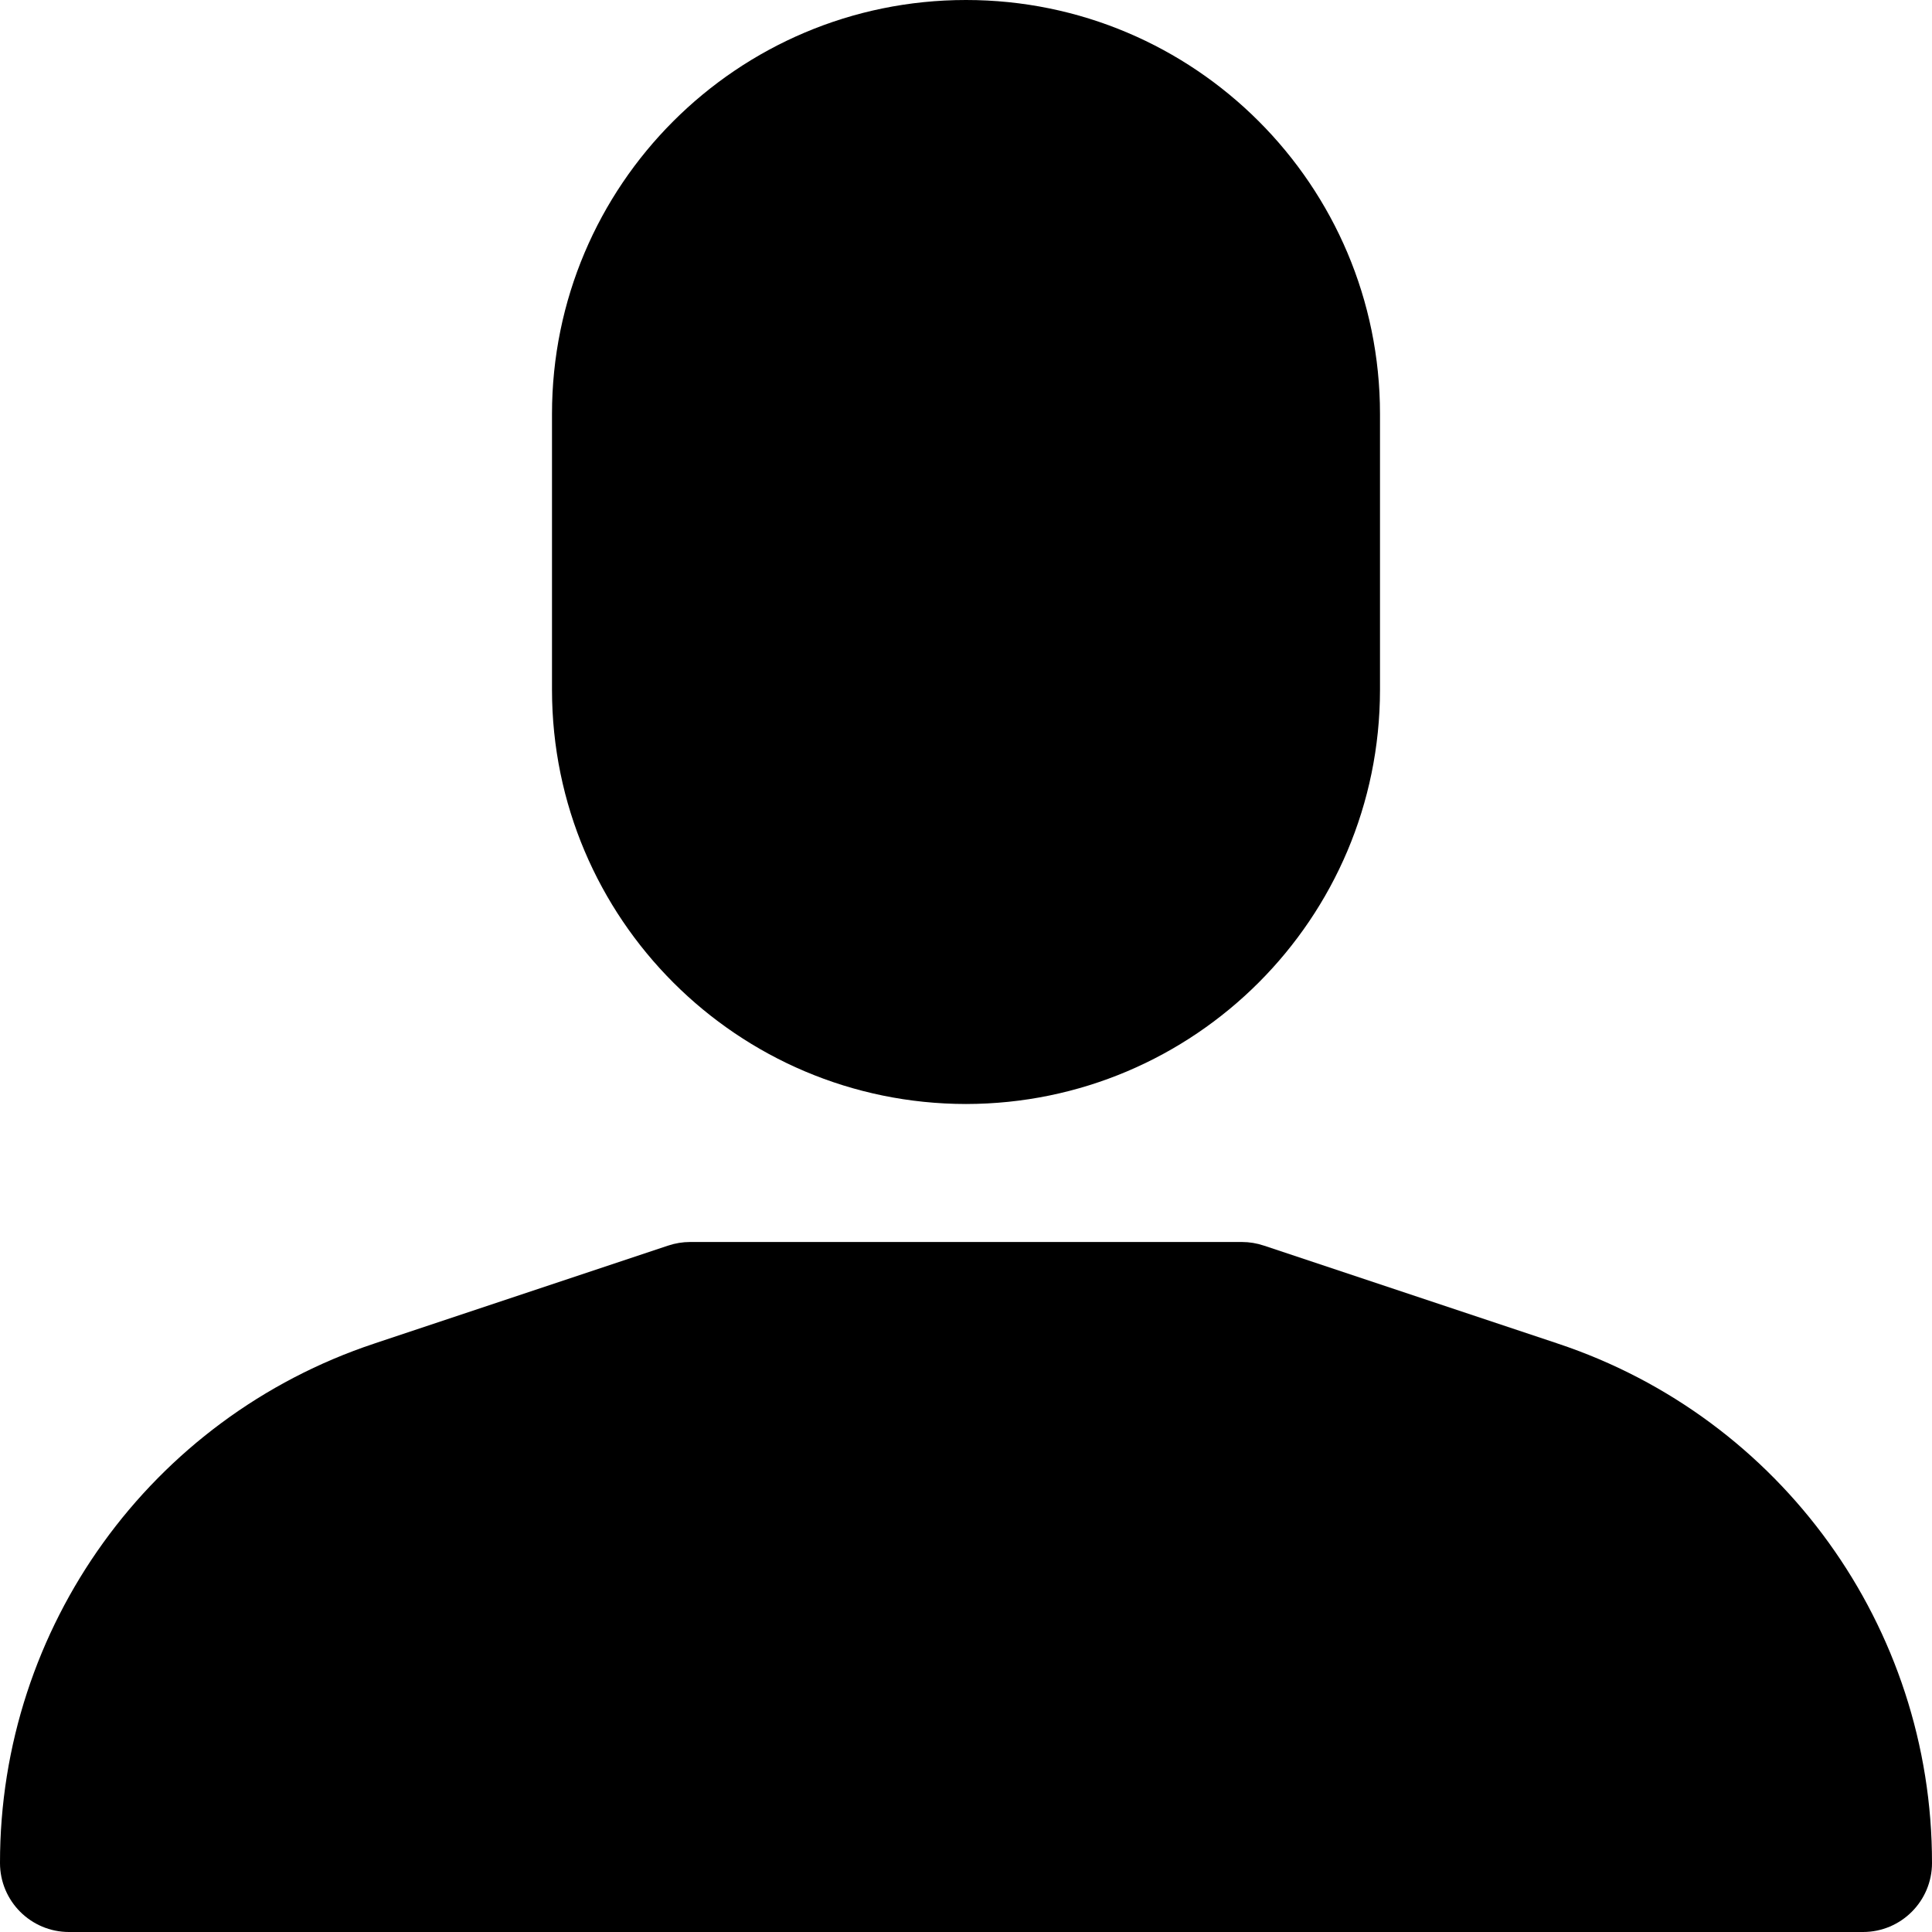<?xml version="1.0" encoding="iso-8859-1"?>
<!-- Generator: Adobe Illustrator 19.0.0, SVG Export Plug-In . SVG Version: 6.00 Build 0)  -->
<svg version="1.1" width="15px" height="15px" id="Capa_1" xmlns="http://www.w3.org/2000/svg" xmlns:xlink="http://www.w3.org/1999/xlink" x="0px" y="0px"
	 viewBox="0 0 477.867 477.867" style="enable-background:new 0 0 477.867 477.867;" xml:space="preserve">
<g>
	<g>
		<path d="M385.246,332.305l-72.653-24.218c-1.738-0.584-3.559-0.883-5.393-0.888H170.667c-1.834,0.004-3.655,0.304-5.393,0.888
			l-72.653,24.218C37.276,350.693-0.053,402.481,0,460.8c0,9.426,7.641,17.067,17.067,17.067H460.8
			c9.426,0,17.067-7.641,17.067-17.067C477.92,402.481,440.591,350.693,385.246,332.305z"/>
	</g>
</g>
<g>
	<g>
		<path d="M238.933,0c-56.554,0-102.4,45.846-102.4,102.4v68.267c0.056,56.531,45.869,102.344,102.4,102.4
			c56.531-0.056,102.344-45.869,102.4-102.4V102.4C341.333,45.846,295.487,0,238.933,0z"/>
	</g>
</g>
<g>
</g>
<g>
</g>
<g>
</g>
<g>
</g>
<g>
</g>
<g>
</g>
<g>
</g>
<g>
</g>
<g>
</g>
<g>
</g>
<g>
</g>
<g>
</g>
<g>
</g>
<g>
</g>
<g>
</g>
</svg>
